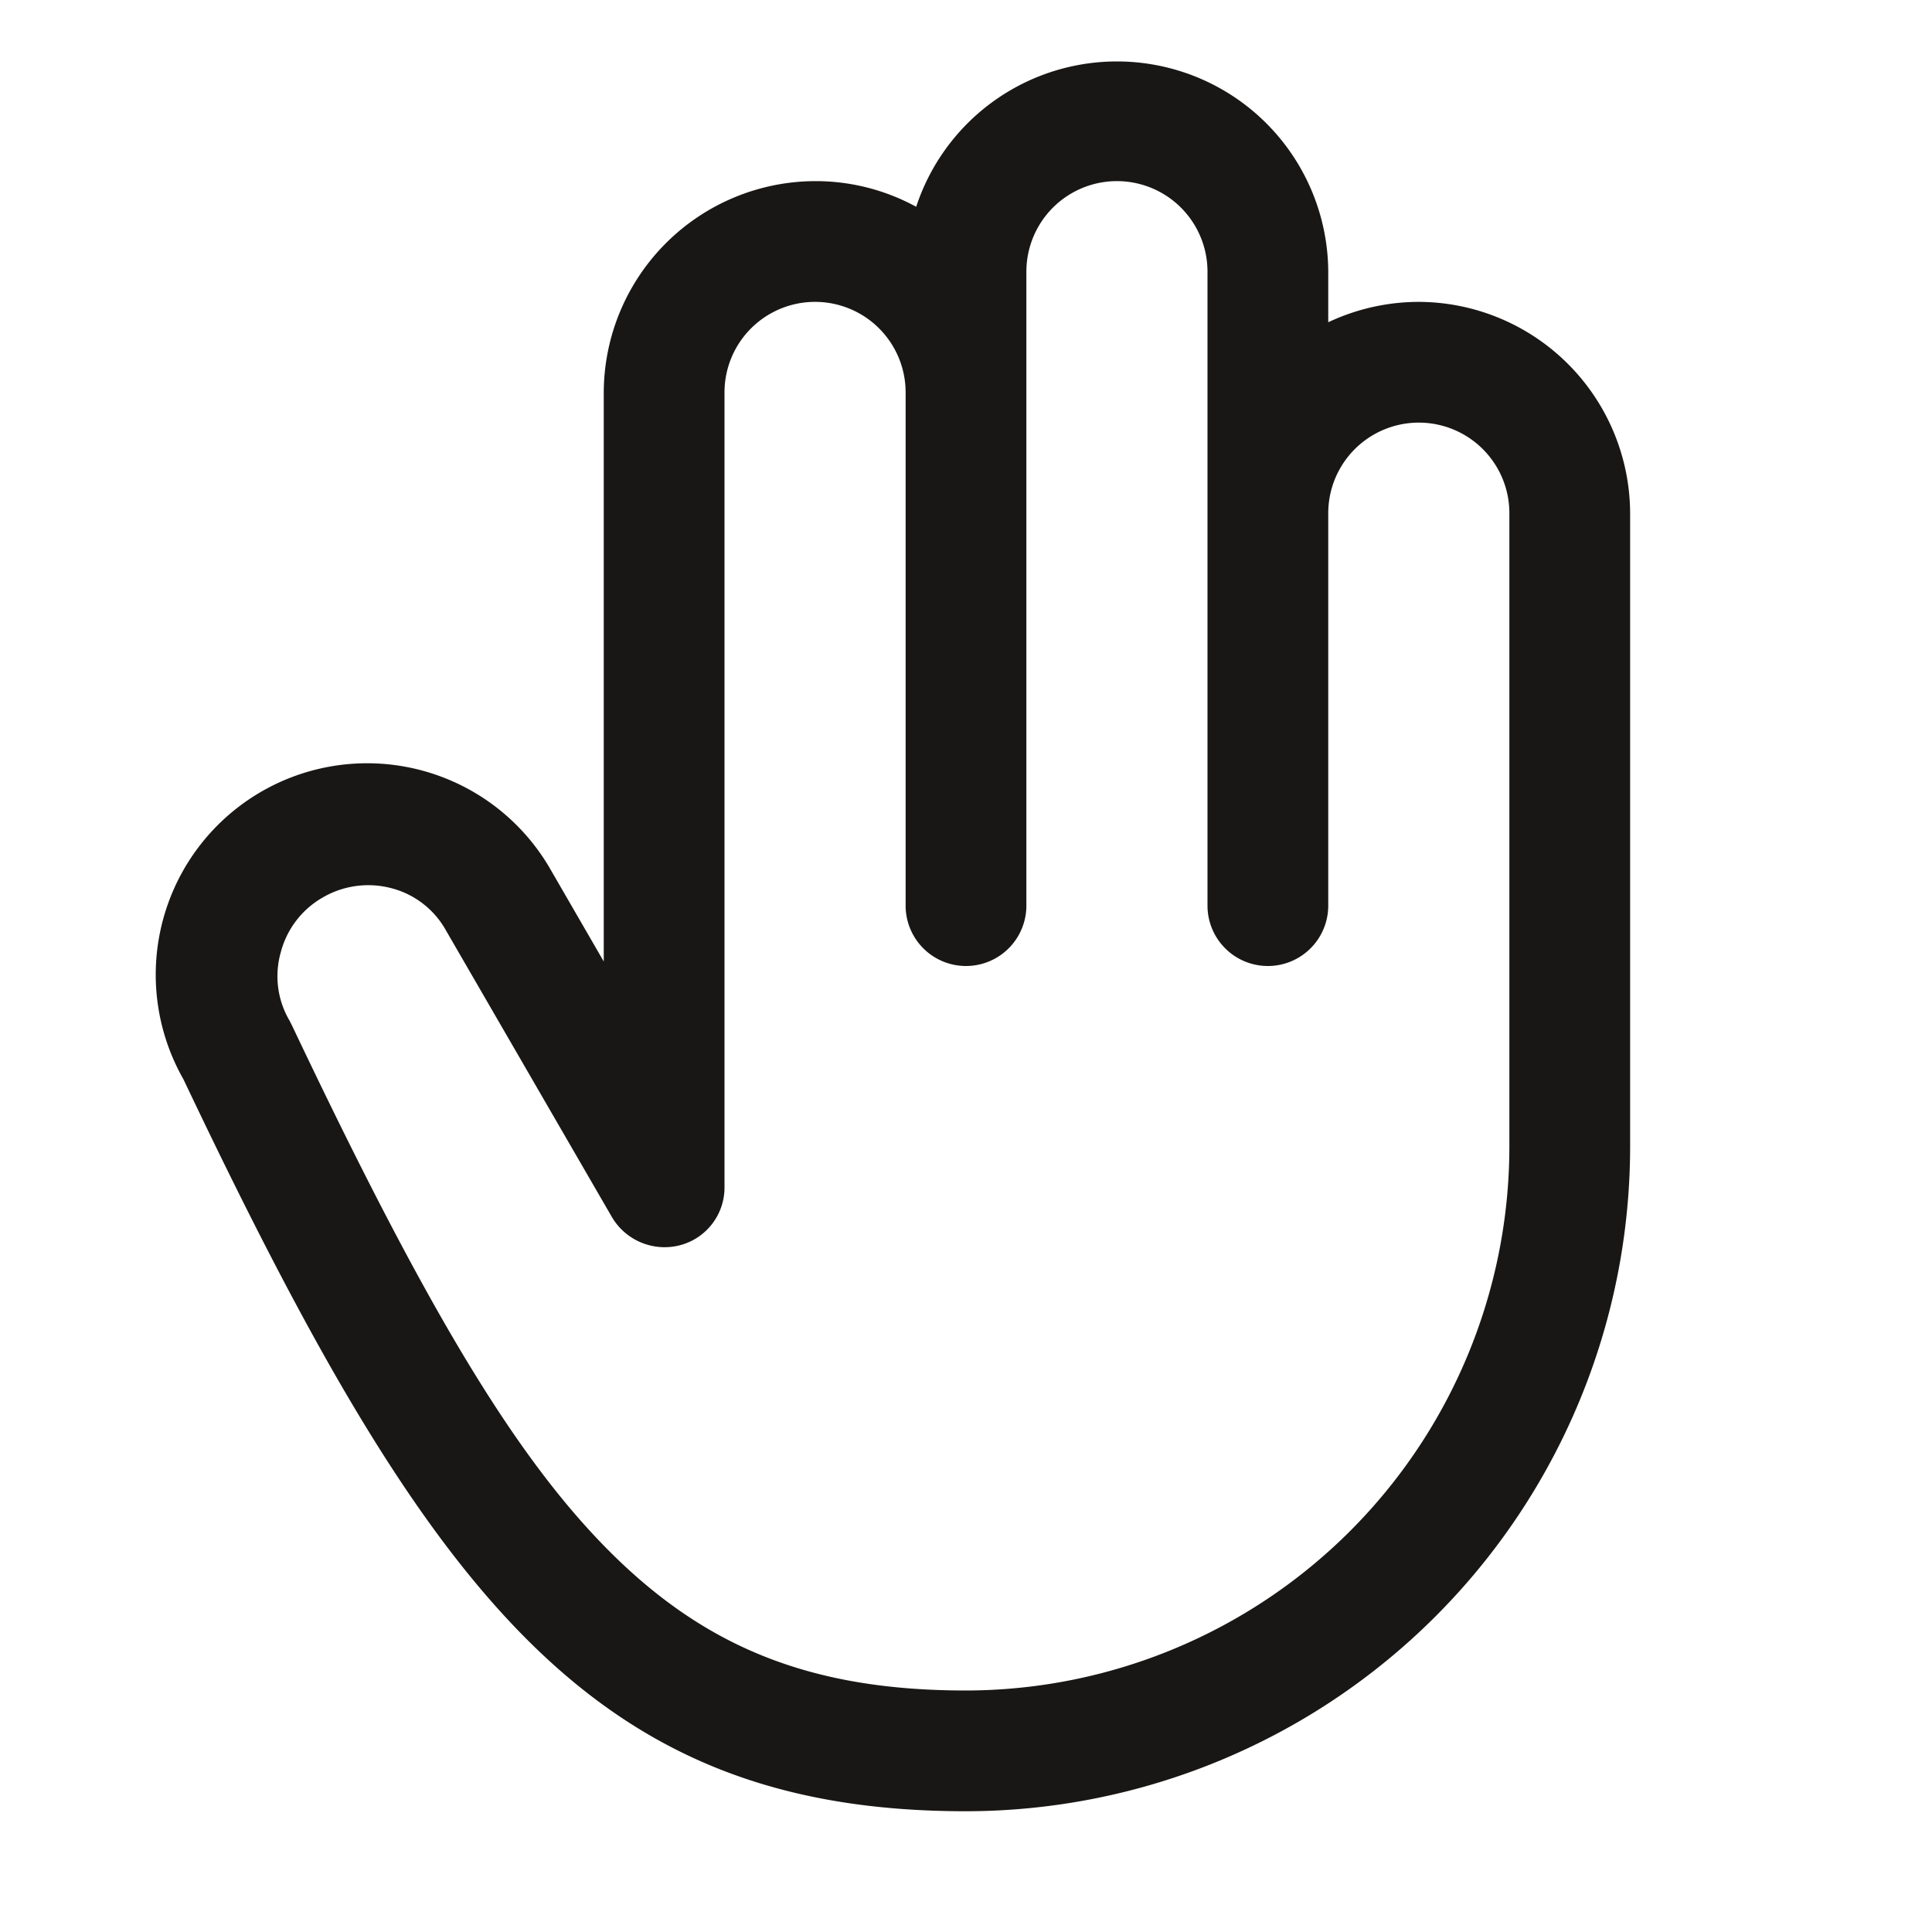 <svg xmlns="http://www.w3.org/2000/svg" width="192" height="192" fill="#191715" viewBox="0 0 256 256"><rect width="256" height="256" fill="none"></rect><path d="M188,40a28.2,28.2,0,0,0-12,2.7V36a28,28,0,0,0-54.6-8.6A27.8,27.8,0,0,0,108,24,28.1,28.1,0,0,0,80,52v75.4l-7-12.1A28,28,0,0,0,24.3,143c32.5,68.4,54.1,97,103.7,97a88.1,88.1,0,0,0,88-88V68A28.1,28.1,0,0,0,188,40Zm12,112a72.1,72.1,0,0,1-72,72c-20.2,0-34.2-5.5-47-18.2S56.3,173,38.7,135.9l-.3-.6a11.6,11.6,0,0,1-1.2-9.1,11.8,11.8,0,0,1,5.6-7.3,12,12,0,0,1,9.1-1.2,11.6,11.6,0,0,1,7.2,5.6l22,38a8.1,8.1,0,0,0,9,3.7,7.9,7.9,0,0,0,5.9-7.7V52a12,12,0,0,1,24,0v68a8,8,0,0,0,16,0V36a12,12,0,0,1,24,0v84a8,8,0,0,0,16,0V68a12,12,0,0,1,24,0Z"></path></svg>